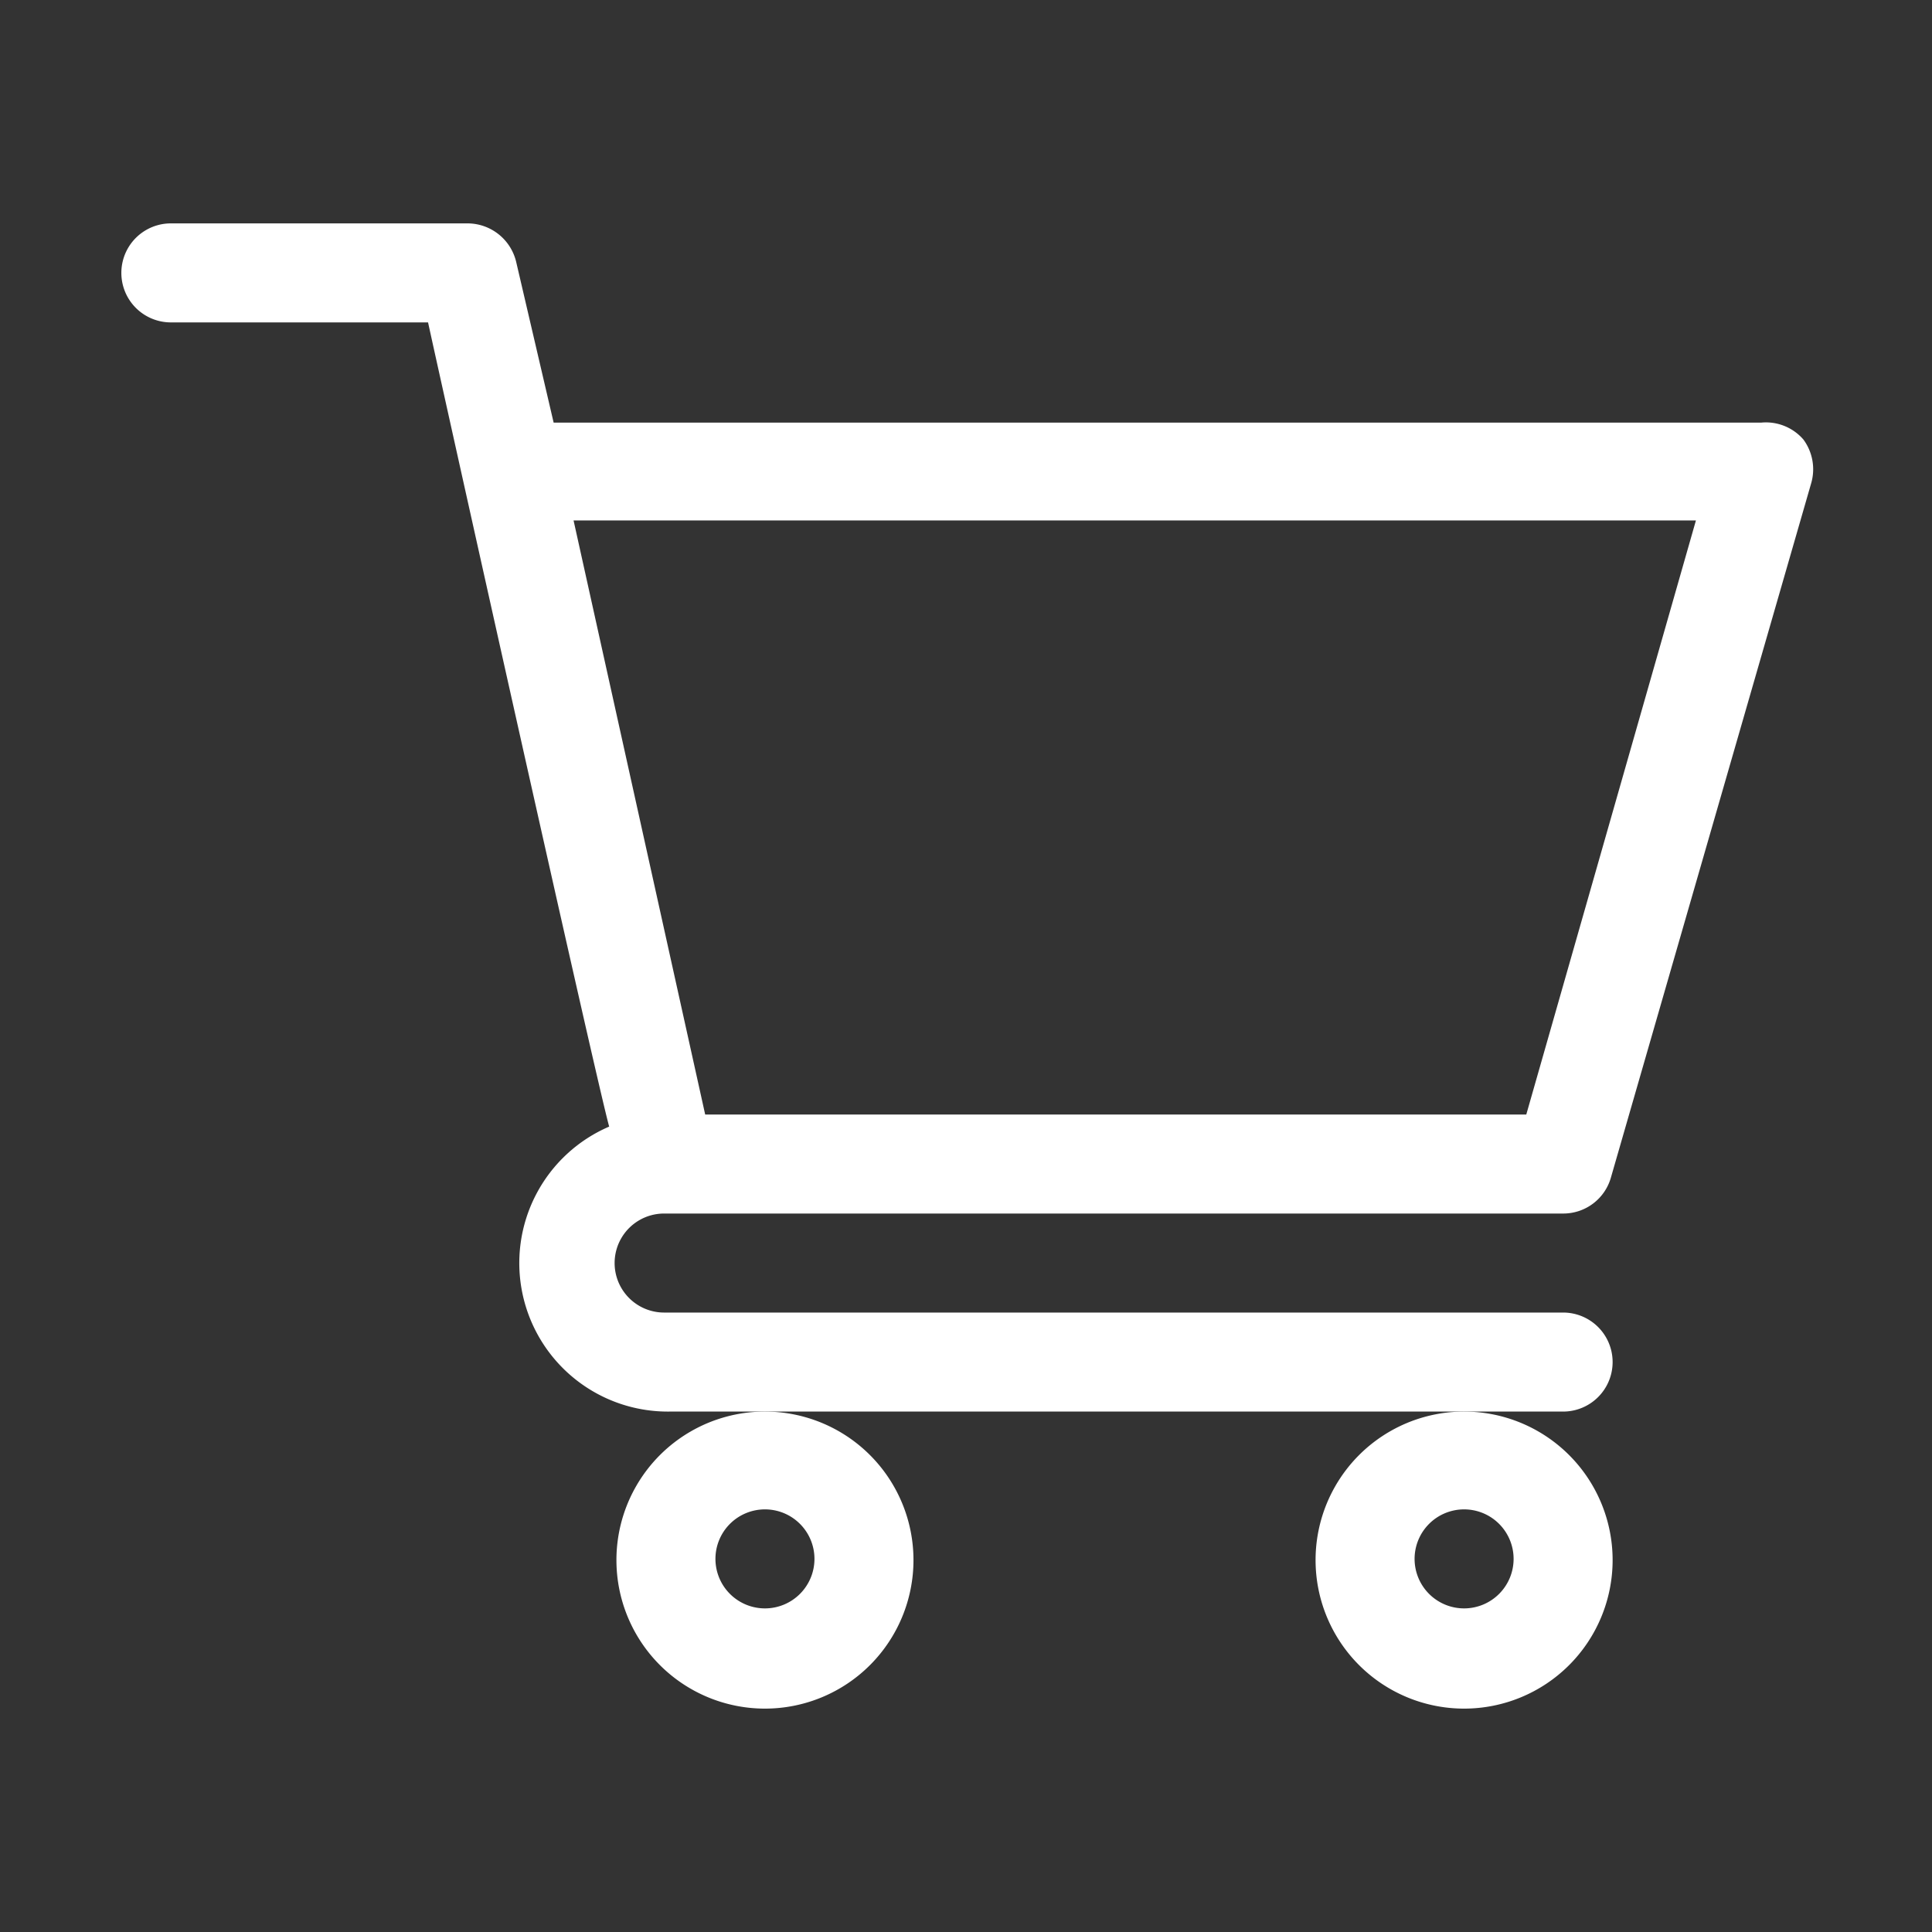 <svg id="f07c7e22-98bf-4d86-8ad1-8f3cd83c851d" data-name="Layer 1" xmlns="http://www.w3.org/2000/svg" viewBox="0 0 32 32"><rect x="0" y="0" width="32" height="32" fill="#333333" stroke="none"/><defs><style>.f91d5a31-822f-4fd0-85d8-deb0c2921e01{fill:#fff;}</style></defs><g id="b4c20e97-725d-4d0a-a344-3c362ffa3818" data-name="cart"><path class="f91d5a31-822f-4fd0-85d8-deb0c2921e01" d="M11,20.1H25.89a.82.82,0,0,0,.79-.59L30,8a.83.83,0,0,0-.13-.72A.82.82,0,0,0,29.17,7h-20L8.55,4.34a.83.83,0,0,0-.8-.64H2.83a.82.82,0,0,0,0,1.64H7.09c.1.47,2.8,12.62,3,13.32a2.46,2.46,0,0,0,1,4.72H25.89a.82.82,0,0,0,0-1.64H11a.82.82,0,0,1,0-1.64ZM28.09,8.62l-2.81,9.84H11.68L9.5,8.62Z"/><path class="f91d5a31-822f-4fd0-85d8-deb0c2921e01" d="M10.21,25.84a2.46,2.46,0,1,0,2.46-2.46A2.46,2.46,0,0,0,10.21,25.84ZM12.67,25a.82.82,0,1,1-.82.82A.82.82,0,0,1,12.67,25Z"/><path class="f91d5a31-822f-4fd0-85d8-deb0c2921e01" d="M21.79,25.84a2.46,2.46,0,1,0,2.46-2.46A2.46,2.46,0,0,0,21.79,25.84ZM24.25,25a.82.82,0,1,1-.82.82A.82.82,0,0,1,24.25,25Z"/></g></svg>